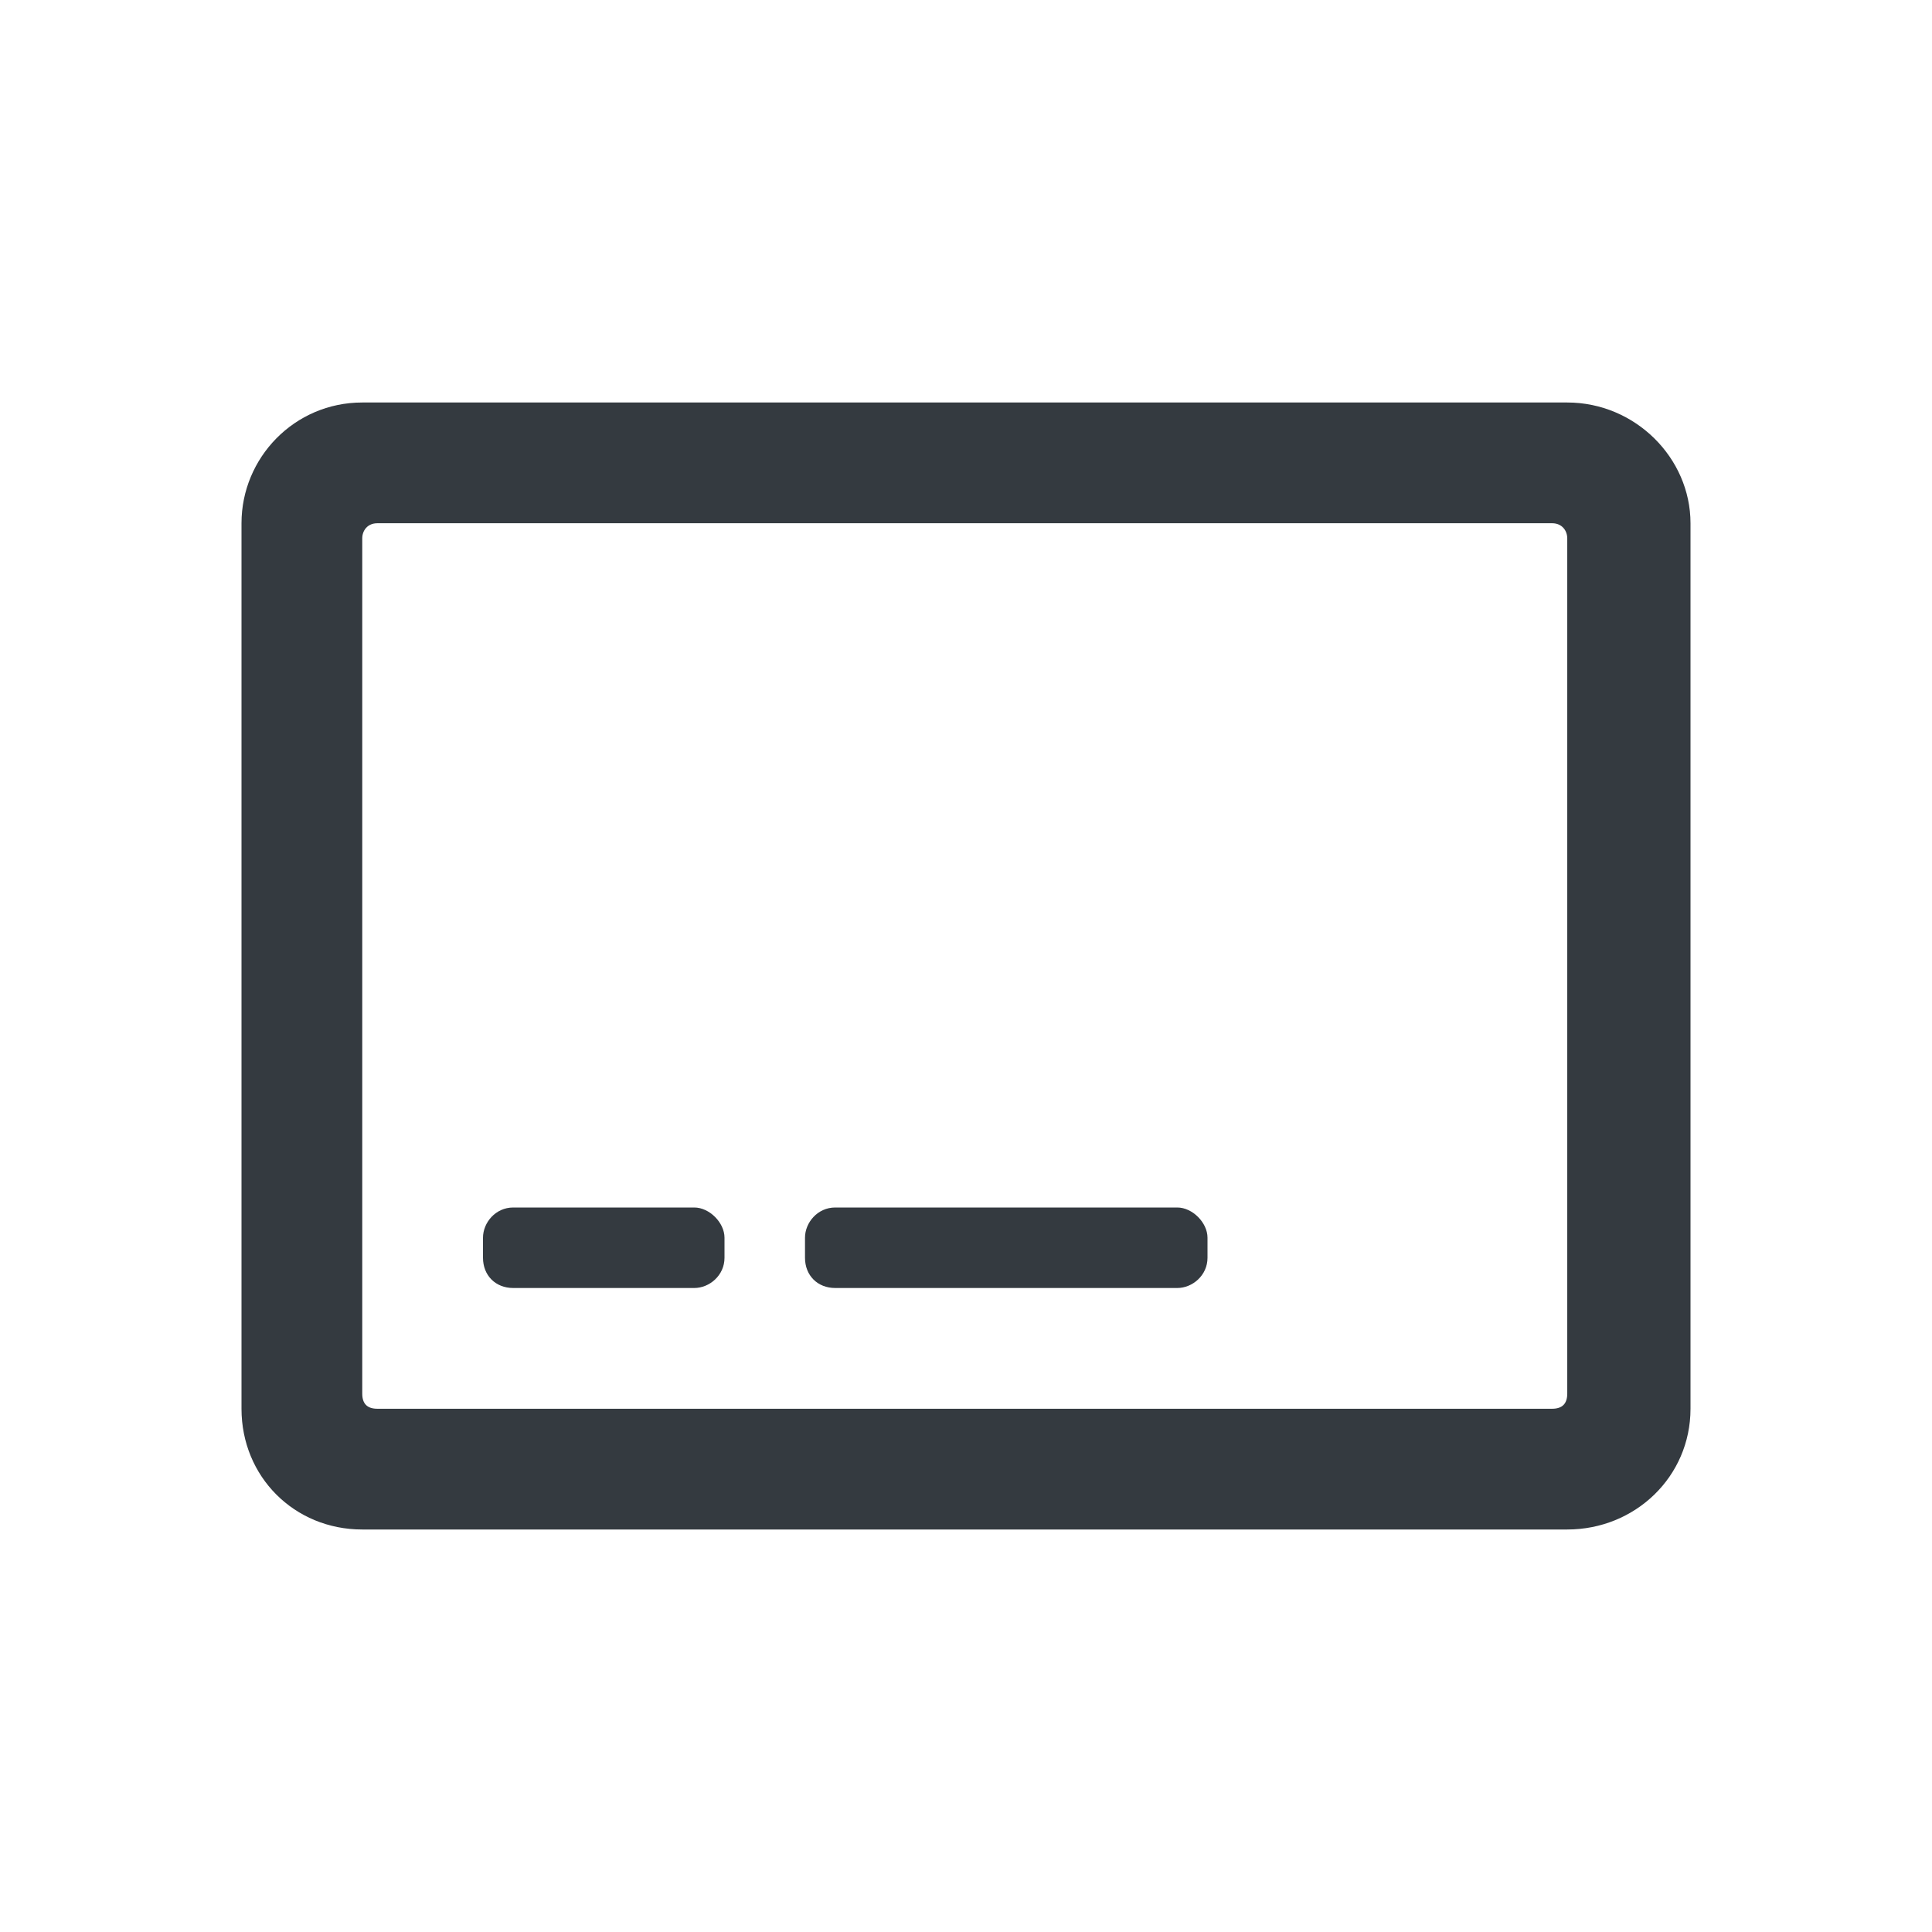 <svg width="24" height="24" viewBox="0 0 24 24" fill="none" xmlns="http://www.w3.org/2000/svg">
<path d="M19.469 5H4.5C3.656 5 3 5.688 3 6.5V17.5C3 18.344 3.656 19 4.5 19H19.469C20.312 19 21 18.344 21 17.5V6.5C21 5.688 20.312 5 19.469 5ZM19.281 17.5H4.688C4.562 17.5 4.5 17.438 4.5 17.312V6.688C4.5 6.594 4.562 6.5 4.688 6.5H19.281C19.406 6.5 19.469 6.594 19.469 6.688V17.312C19.469 17.438 19.406 17.5 19.281 17.5ZM9 15.375C9 15.188 8.812 15 8.625 15H6.375C6.156 15 6 15.188 6 15.375V15.625C6 15.844 6.156 16 6.375 16H8.625C8.812 16 9 15.844 9 15.625V15.375ZM15 15.375C15 15.188 14.812 15 14.625 15H10.375C10.156 15 10 15.188 10 15.375V15.625C10 15.844 10.156 16 10.375 16H14.625C14.812 16 15 15.844 15 15.625V15.375Z" fill="#343A40"/>
</svg>
